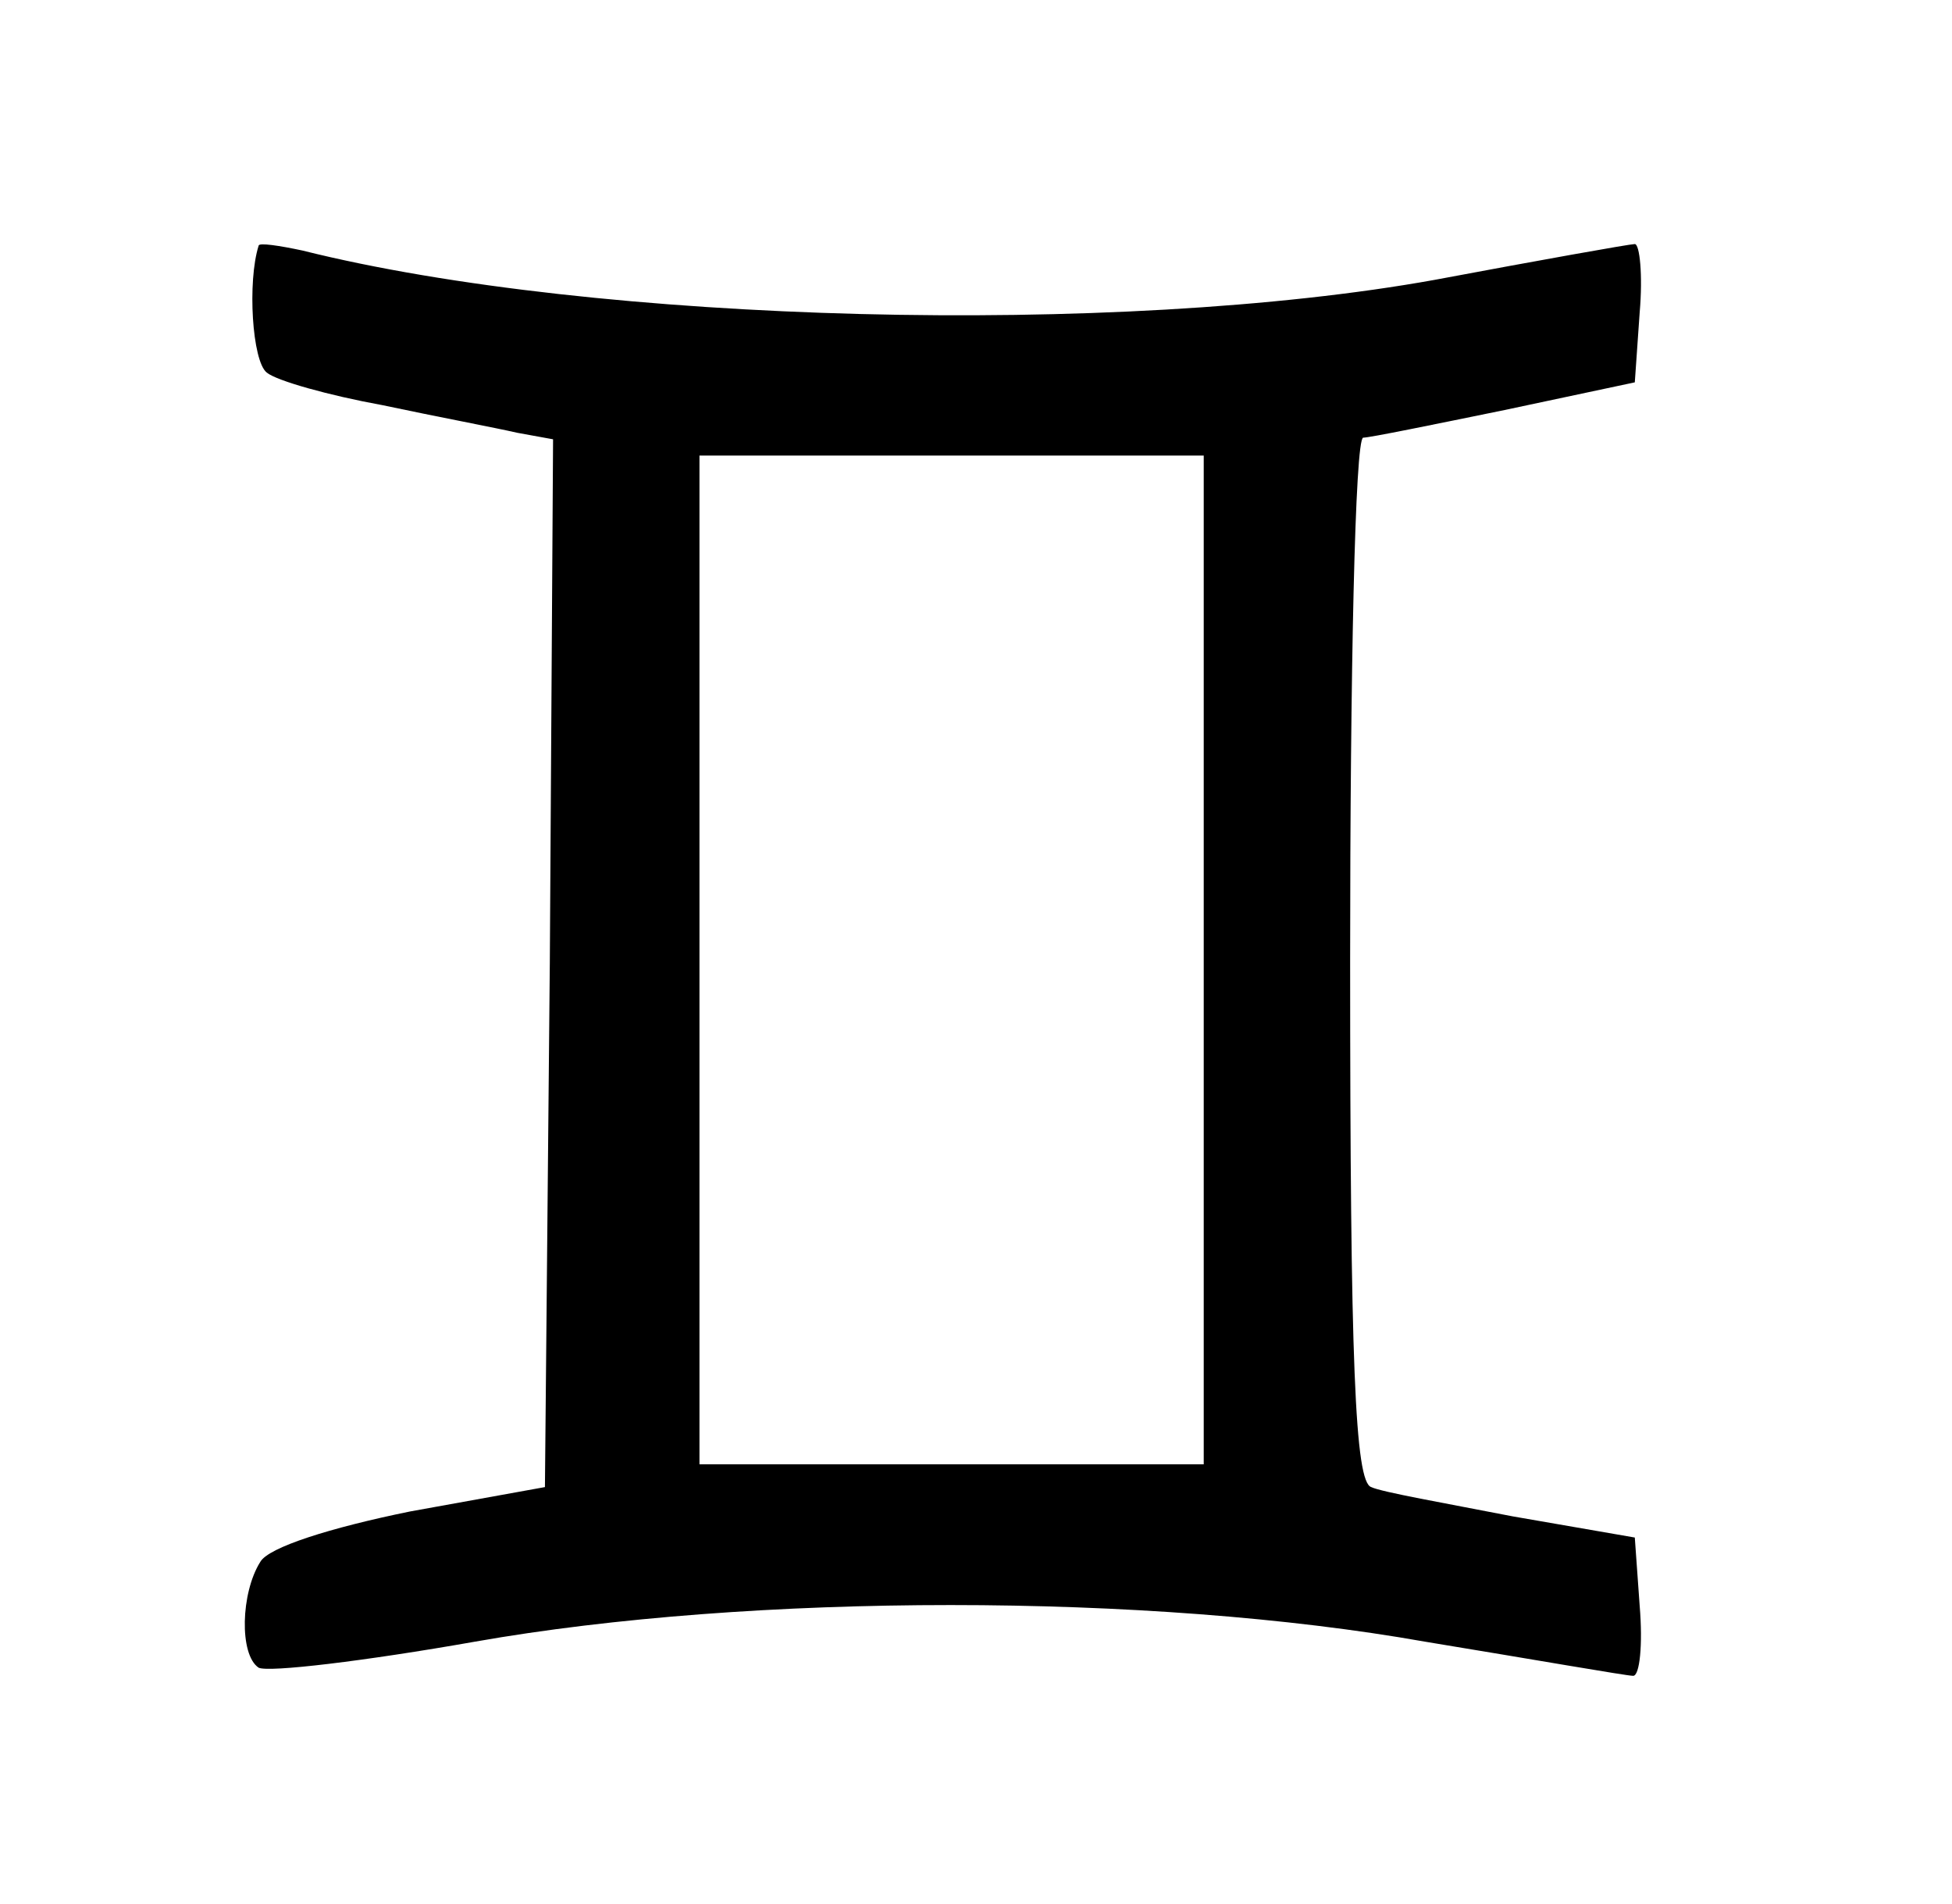 <?xml version="1.0" standalone="no"?>
<!DOCTYPE svg PUBLIC "-//W3C//DTD SVG 20010904//EN"
 "http://www.w3.org/TR/2001/REC-SVG-20010904/DTD/svg10.dtd">
<svg version="1.0" xmlns="http://www.w3.org/2000/svg"
 width="120pt" height="117pt" viewBox="0 0 120 117"
 preserveAspectRatio="xMidYMid meet">
<g transform="translate(0,117) scale(0.1,-0.1)"
fill="#000000" stroke="none">
<path d="M159 1019 c-7 -22 -4 -71 5 -78 6 -5 38 -14 71 -20 33 -7 70 -14 83
-17 l22 -4 -2 -322 -3 -322 -83 -15 c-49 -10 -87 -22 -92 -31 -12 -19 -13 -57
-1 -65 6 -3 65 4 133 16 170 30 415 30 584 0 67 -11 124 -21 128 -21 4 0 6 19
4 43 l-3 42 -75 13 c-41 8 -81 15 -87 18 -10 3 -13 76 -13 324 0 176 3 320 8
321 4 0 43 8 87 17 l80 17 3 43 c2 23 0 42 -3 42 -3 0 -59 -10 -123 -22 -194
-35 -516 -27 -696 18 -14 3 -27 5 -27 3z m581 -439 l0 -310 -155 0 -155 0 0
310 0 310 155 0 155 0 0 -310z"/>
</g>
</svg>
